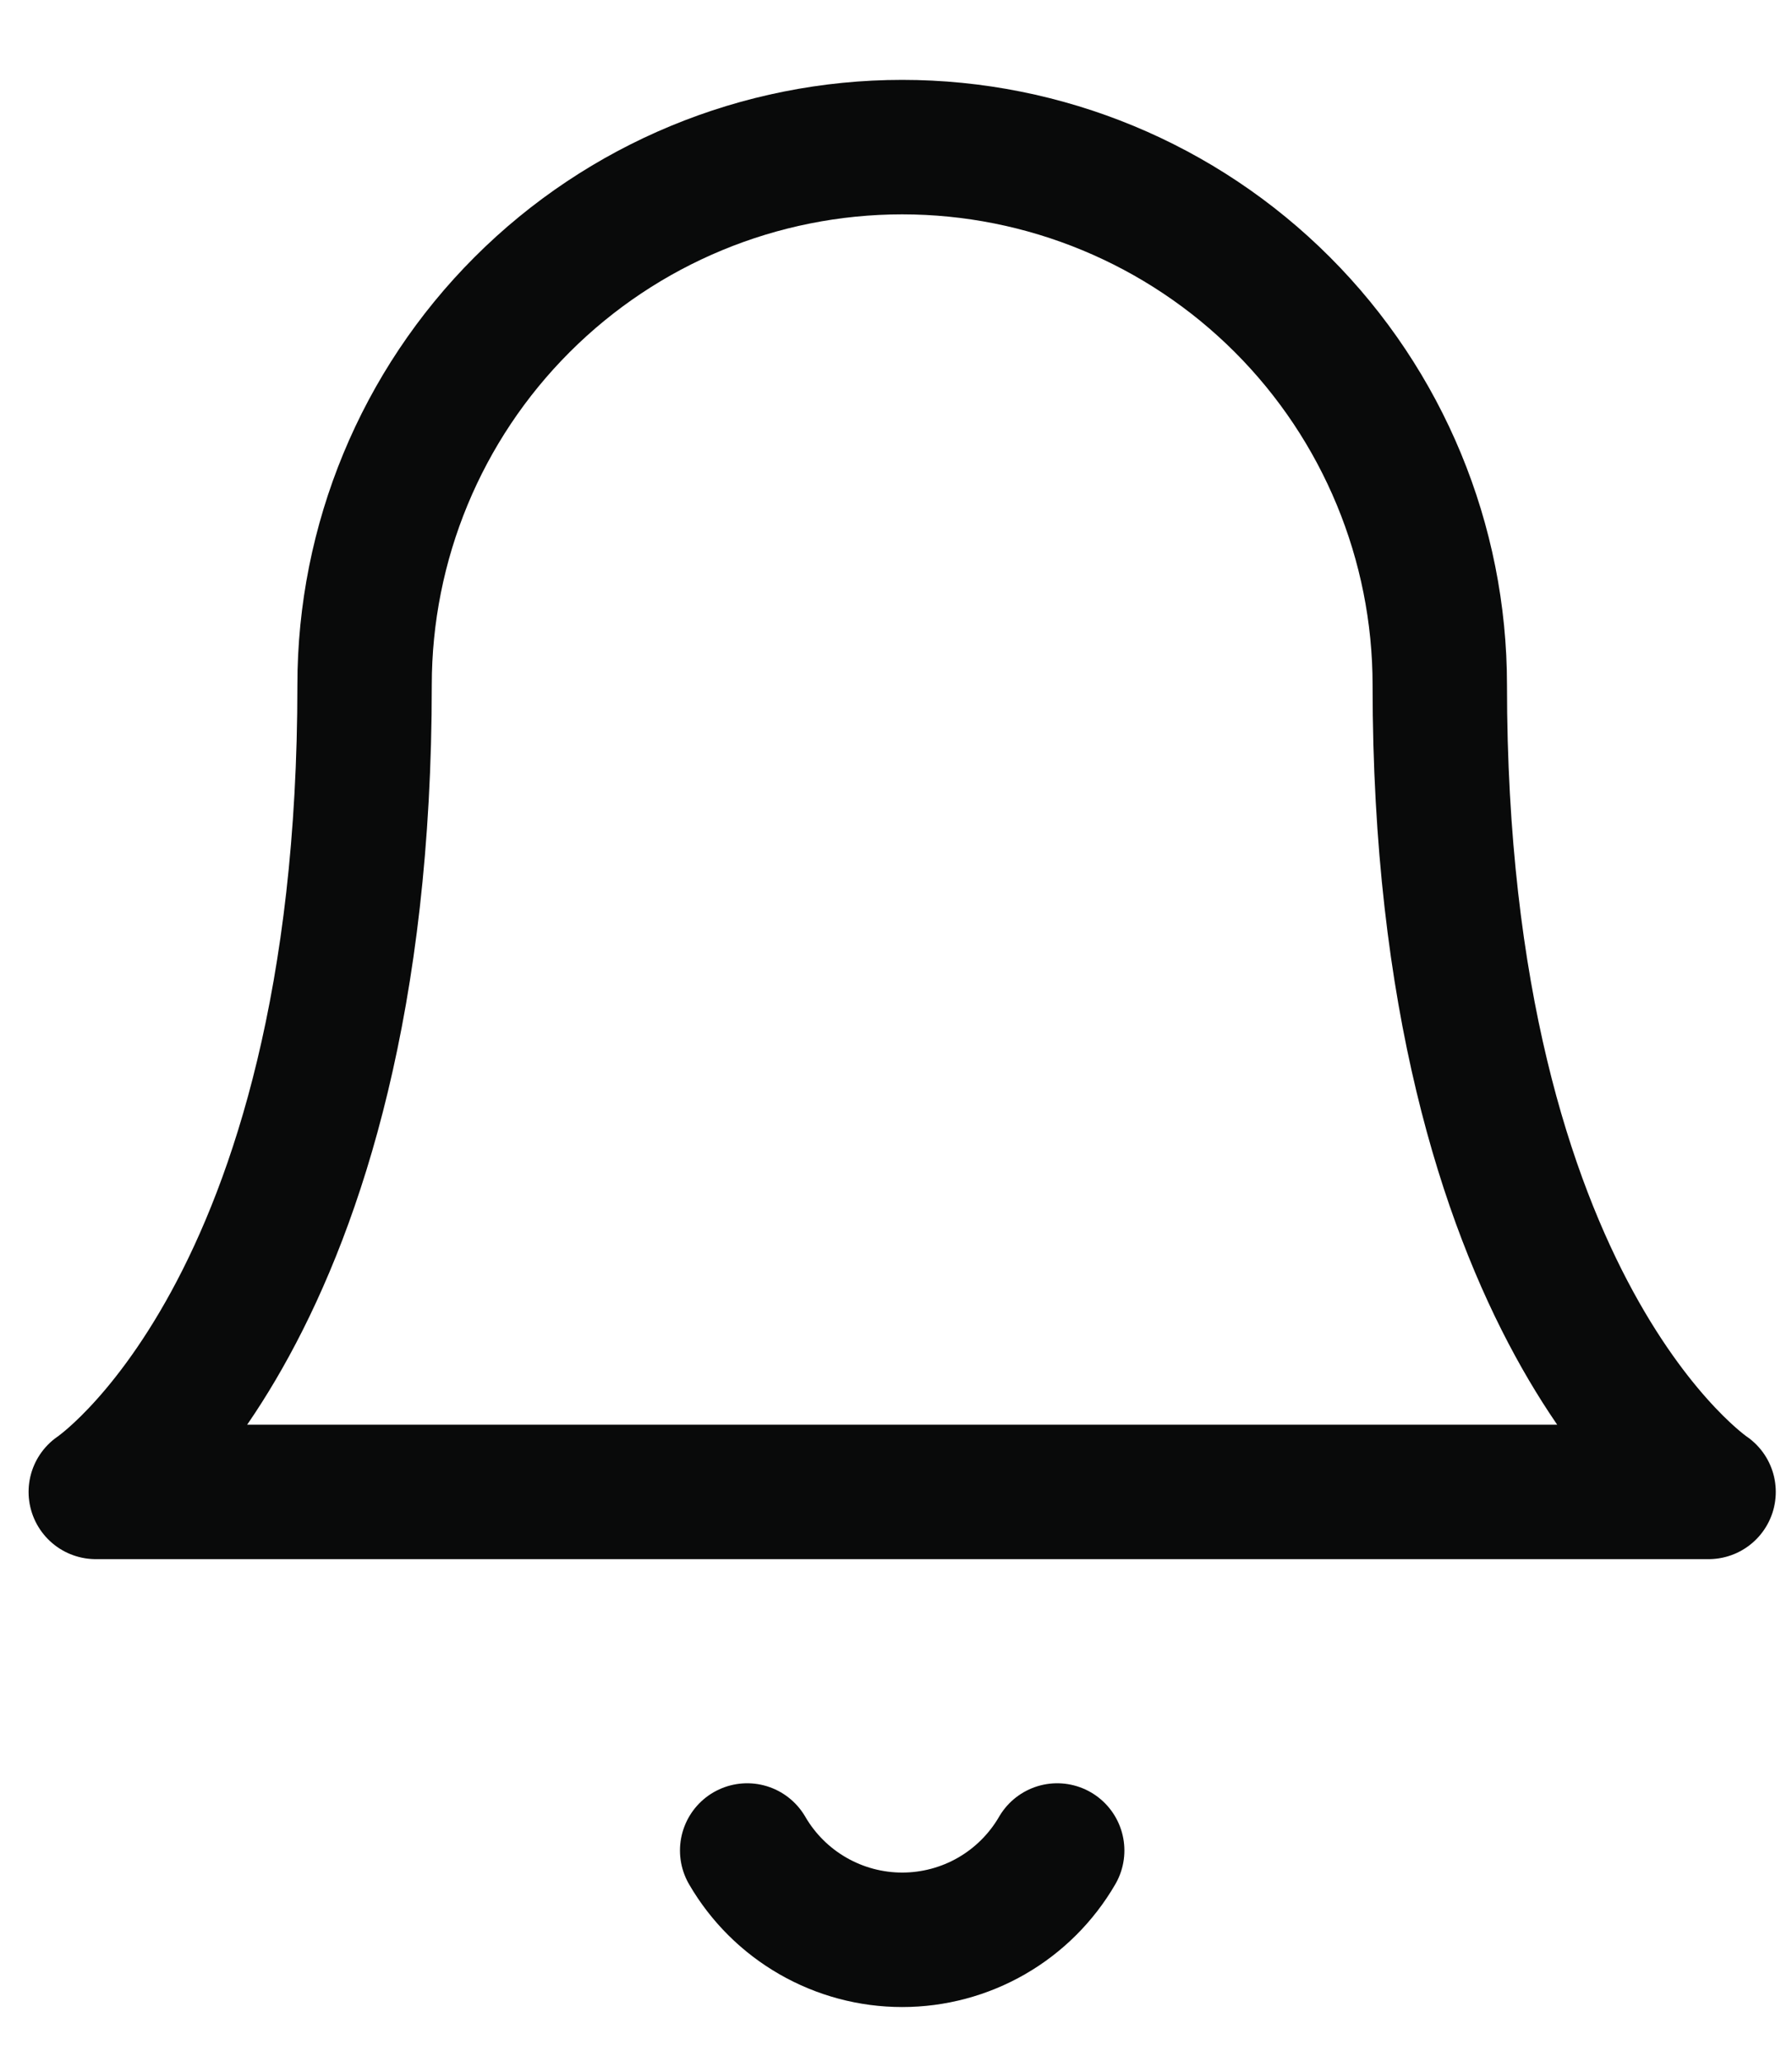 <svg width="20" height="23" viewBox="0 0 20 23" fill="none" xmlns="http://www.w3.org/2000/svg">
<path d="M11.799 20.641C11.623 20.944 11.371 21.195 11.068 21.37C10.764 21.545 10.42 21.637 10.069 21.637C9.719 21.637 9.375 21.545 9.071 21.37C8.767 21.195 8.515 20.944 8.339 20.641M16.069 7.641C16.069 6.049 15.437 4.523 14.312 3.398C13.187 2.273 11.661 1.641 10.069 1.641C8.478 1.641 6.952 2.273 5.827 3.398C4.701 4.523 4.069 6.049 4.069 7.641C4.069 14.641 1.069 16.641 1.069 16.641H19.069C19.069 16.641 16.069 14.641 16.069 7.641Z" stroke="#090A0A" stroke-width="1.5" stroke-linecap="round" stroke-linejoin="round"/>
</svg>
